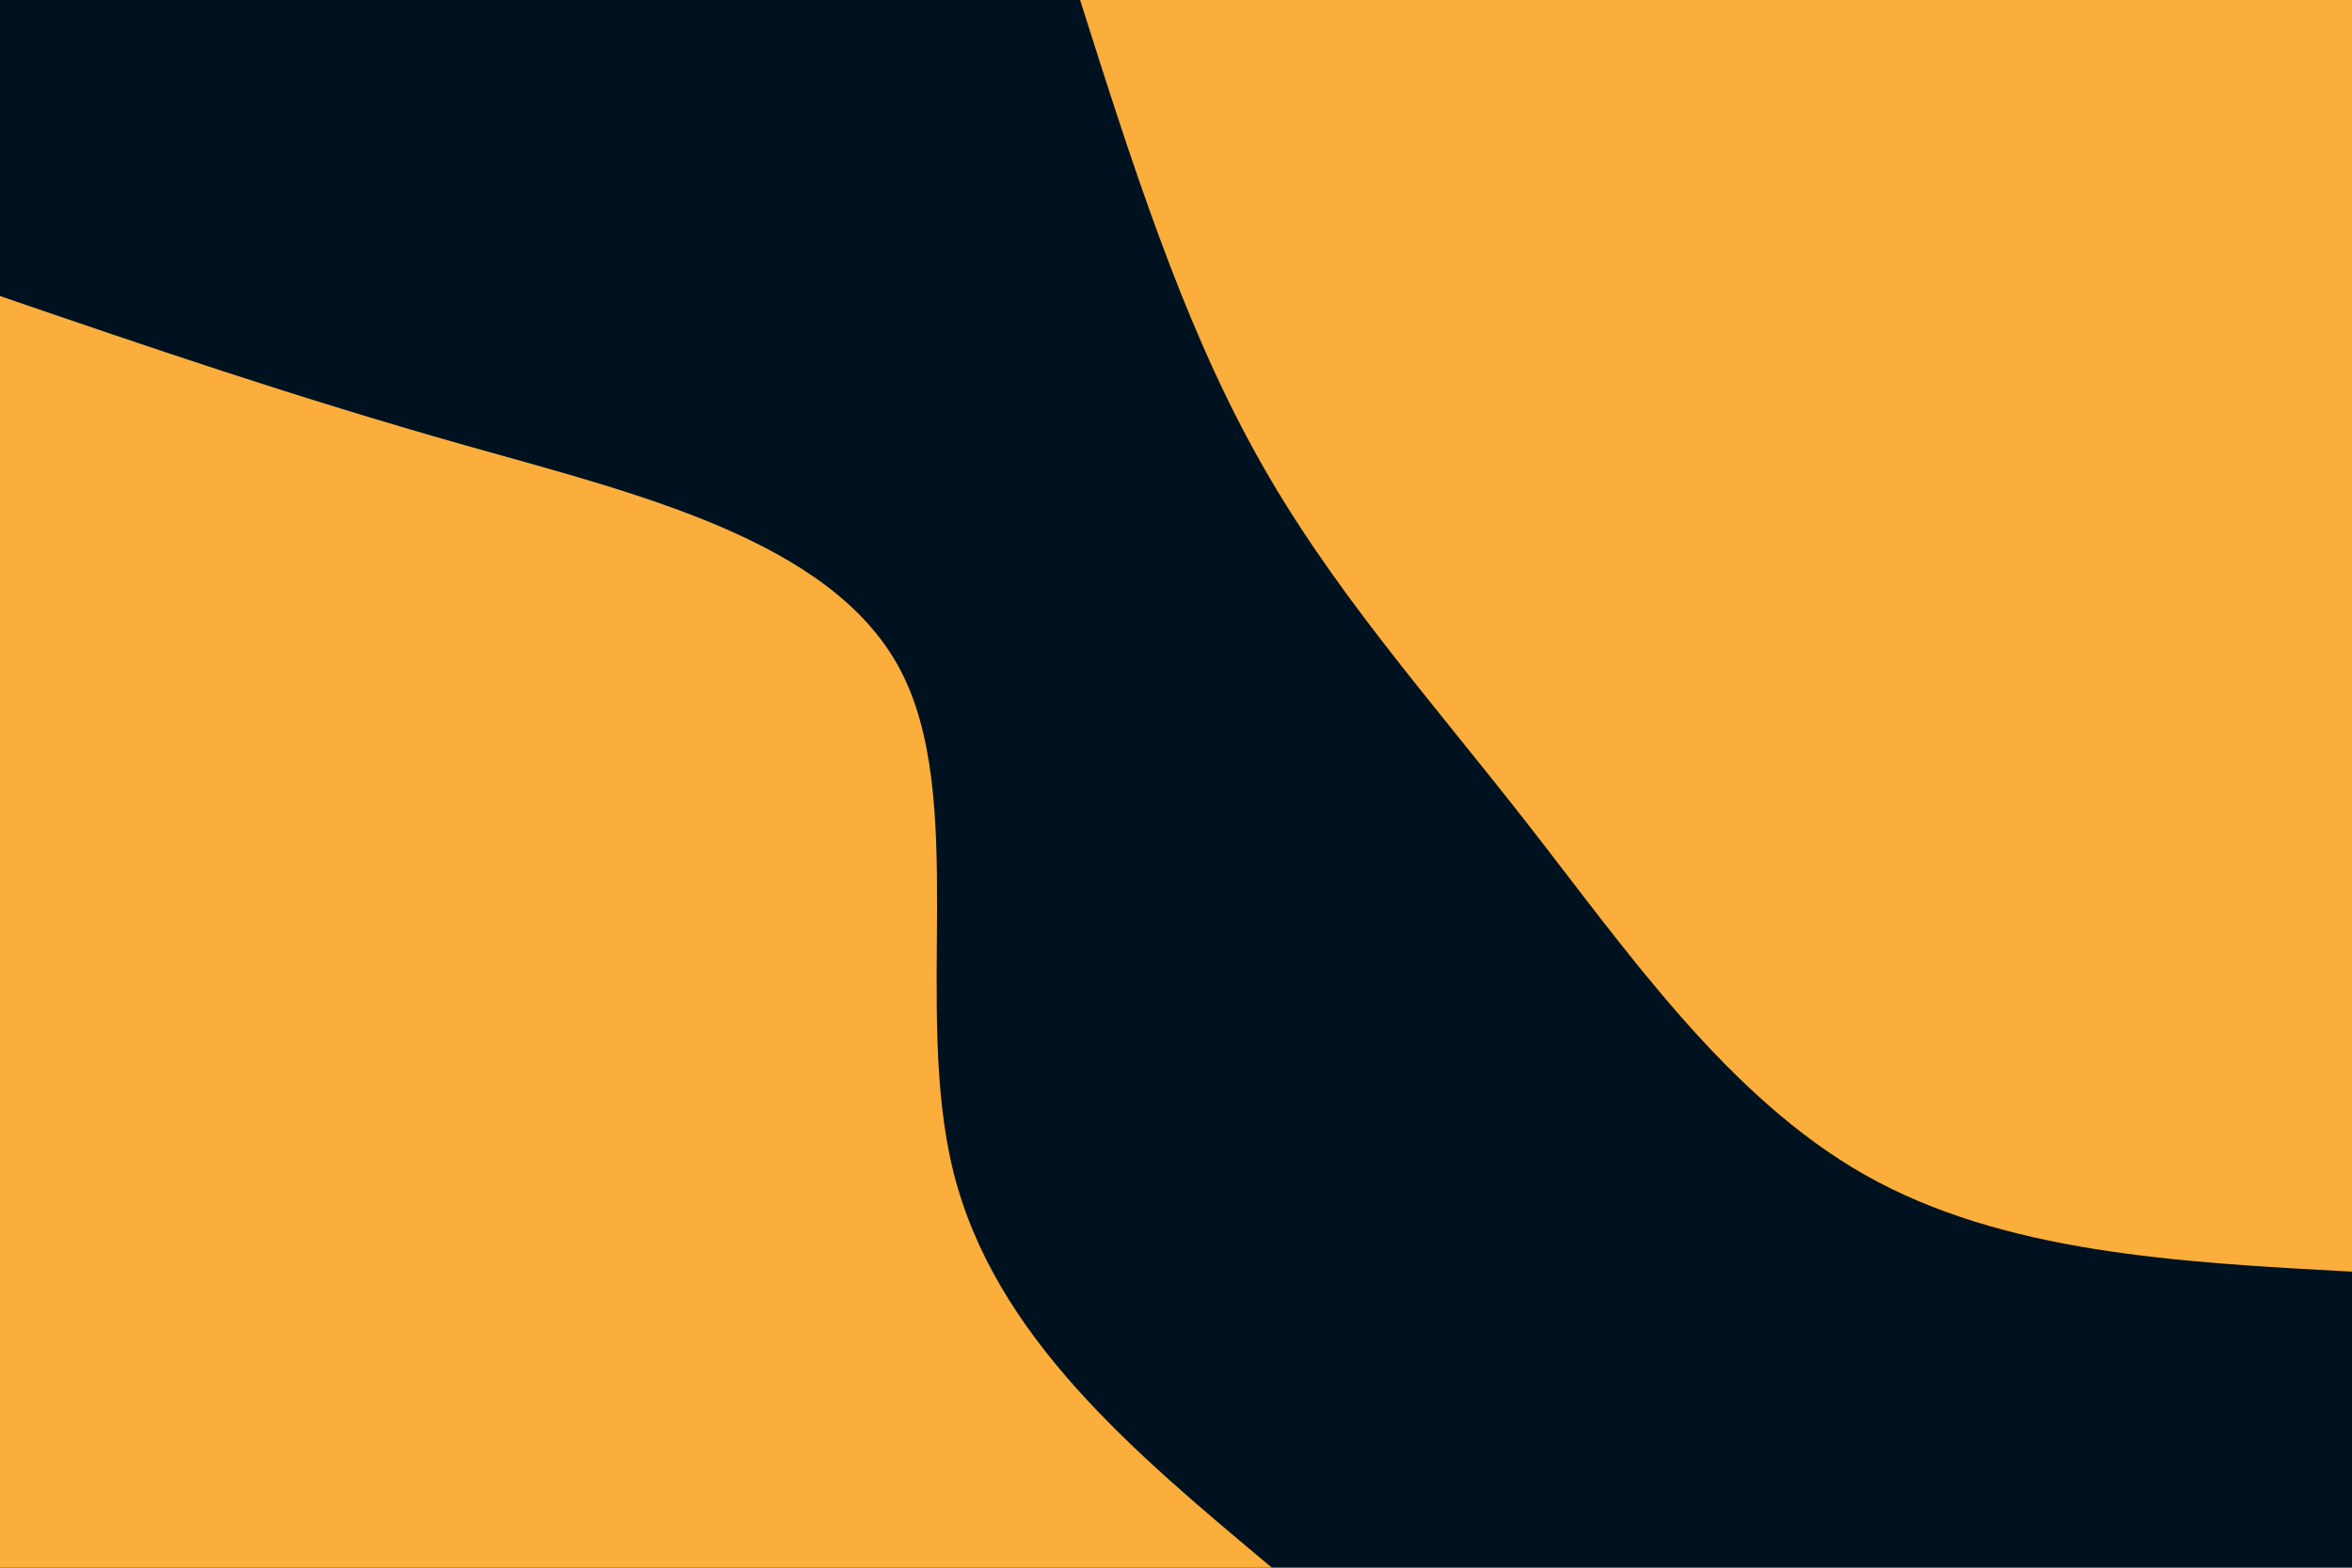 <svg id="visual" viewBox="0 0 900 600" width="900" height="600" xmlns="http://www.w3.org/2000/svg" xmlns:xlink="http://www.w3.org/1999/xlink" version="1.1"><rect x="0" y="0" width="900" height="600" fill="#001220"></rect><defs><linearGradient id="grad1_0" x1="33.3%" y1="0%" x2="100%" y2="100%"><stop offset="20%" stop-color="#001220" stop-opacity="1"></stop><stop offset="80%" stop-color="#001220" stop-opacity="1"></stop></linearGradient></defs><defs><linearGradient id="grad2_0" x1="0%" y1="0%" x2="66.7%" y2="100%"><stop offset="20%" stop-color="#001220" stop-opacity="1"></stop><stop offset="80%" stop-color="#001220" stop-opacity="1"></stop></linearGradient></defs><g transform="translate(900, 0)"><path d="M0 486.7C-66.8 483.1 -133.6 479.5 -186.3 449.7C-238.9 419.9 -277.4 364.1 -315.4 315.4C-353.4 266.7 -391 225.1 -419.4 173.7C-447.9 122.4 -467.3 61.2 -486.7 0L0 0Z" fill="#FBAE3C"></path></g><g transform="translate(0, 600)"><path d="M0 -486.7C56.3 -467.4 112.6 -448.1 177.9 -429.6C243.3 -411.1 317.7 -393.5 344.2 -344.2C370.6 -294.9 349.2 -213.8 364.9 -151.2C380.7 -88.5 433.7 -44.3 486.7 0L0 0Z" fill="#FBAE3C"></path></g></svg>